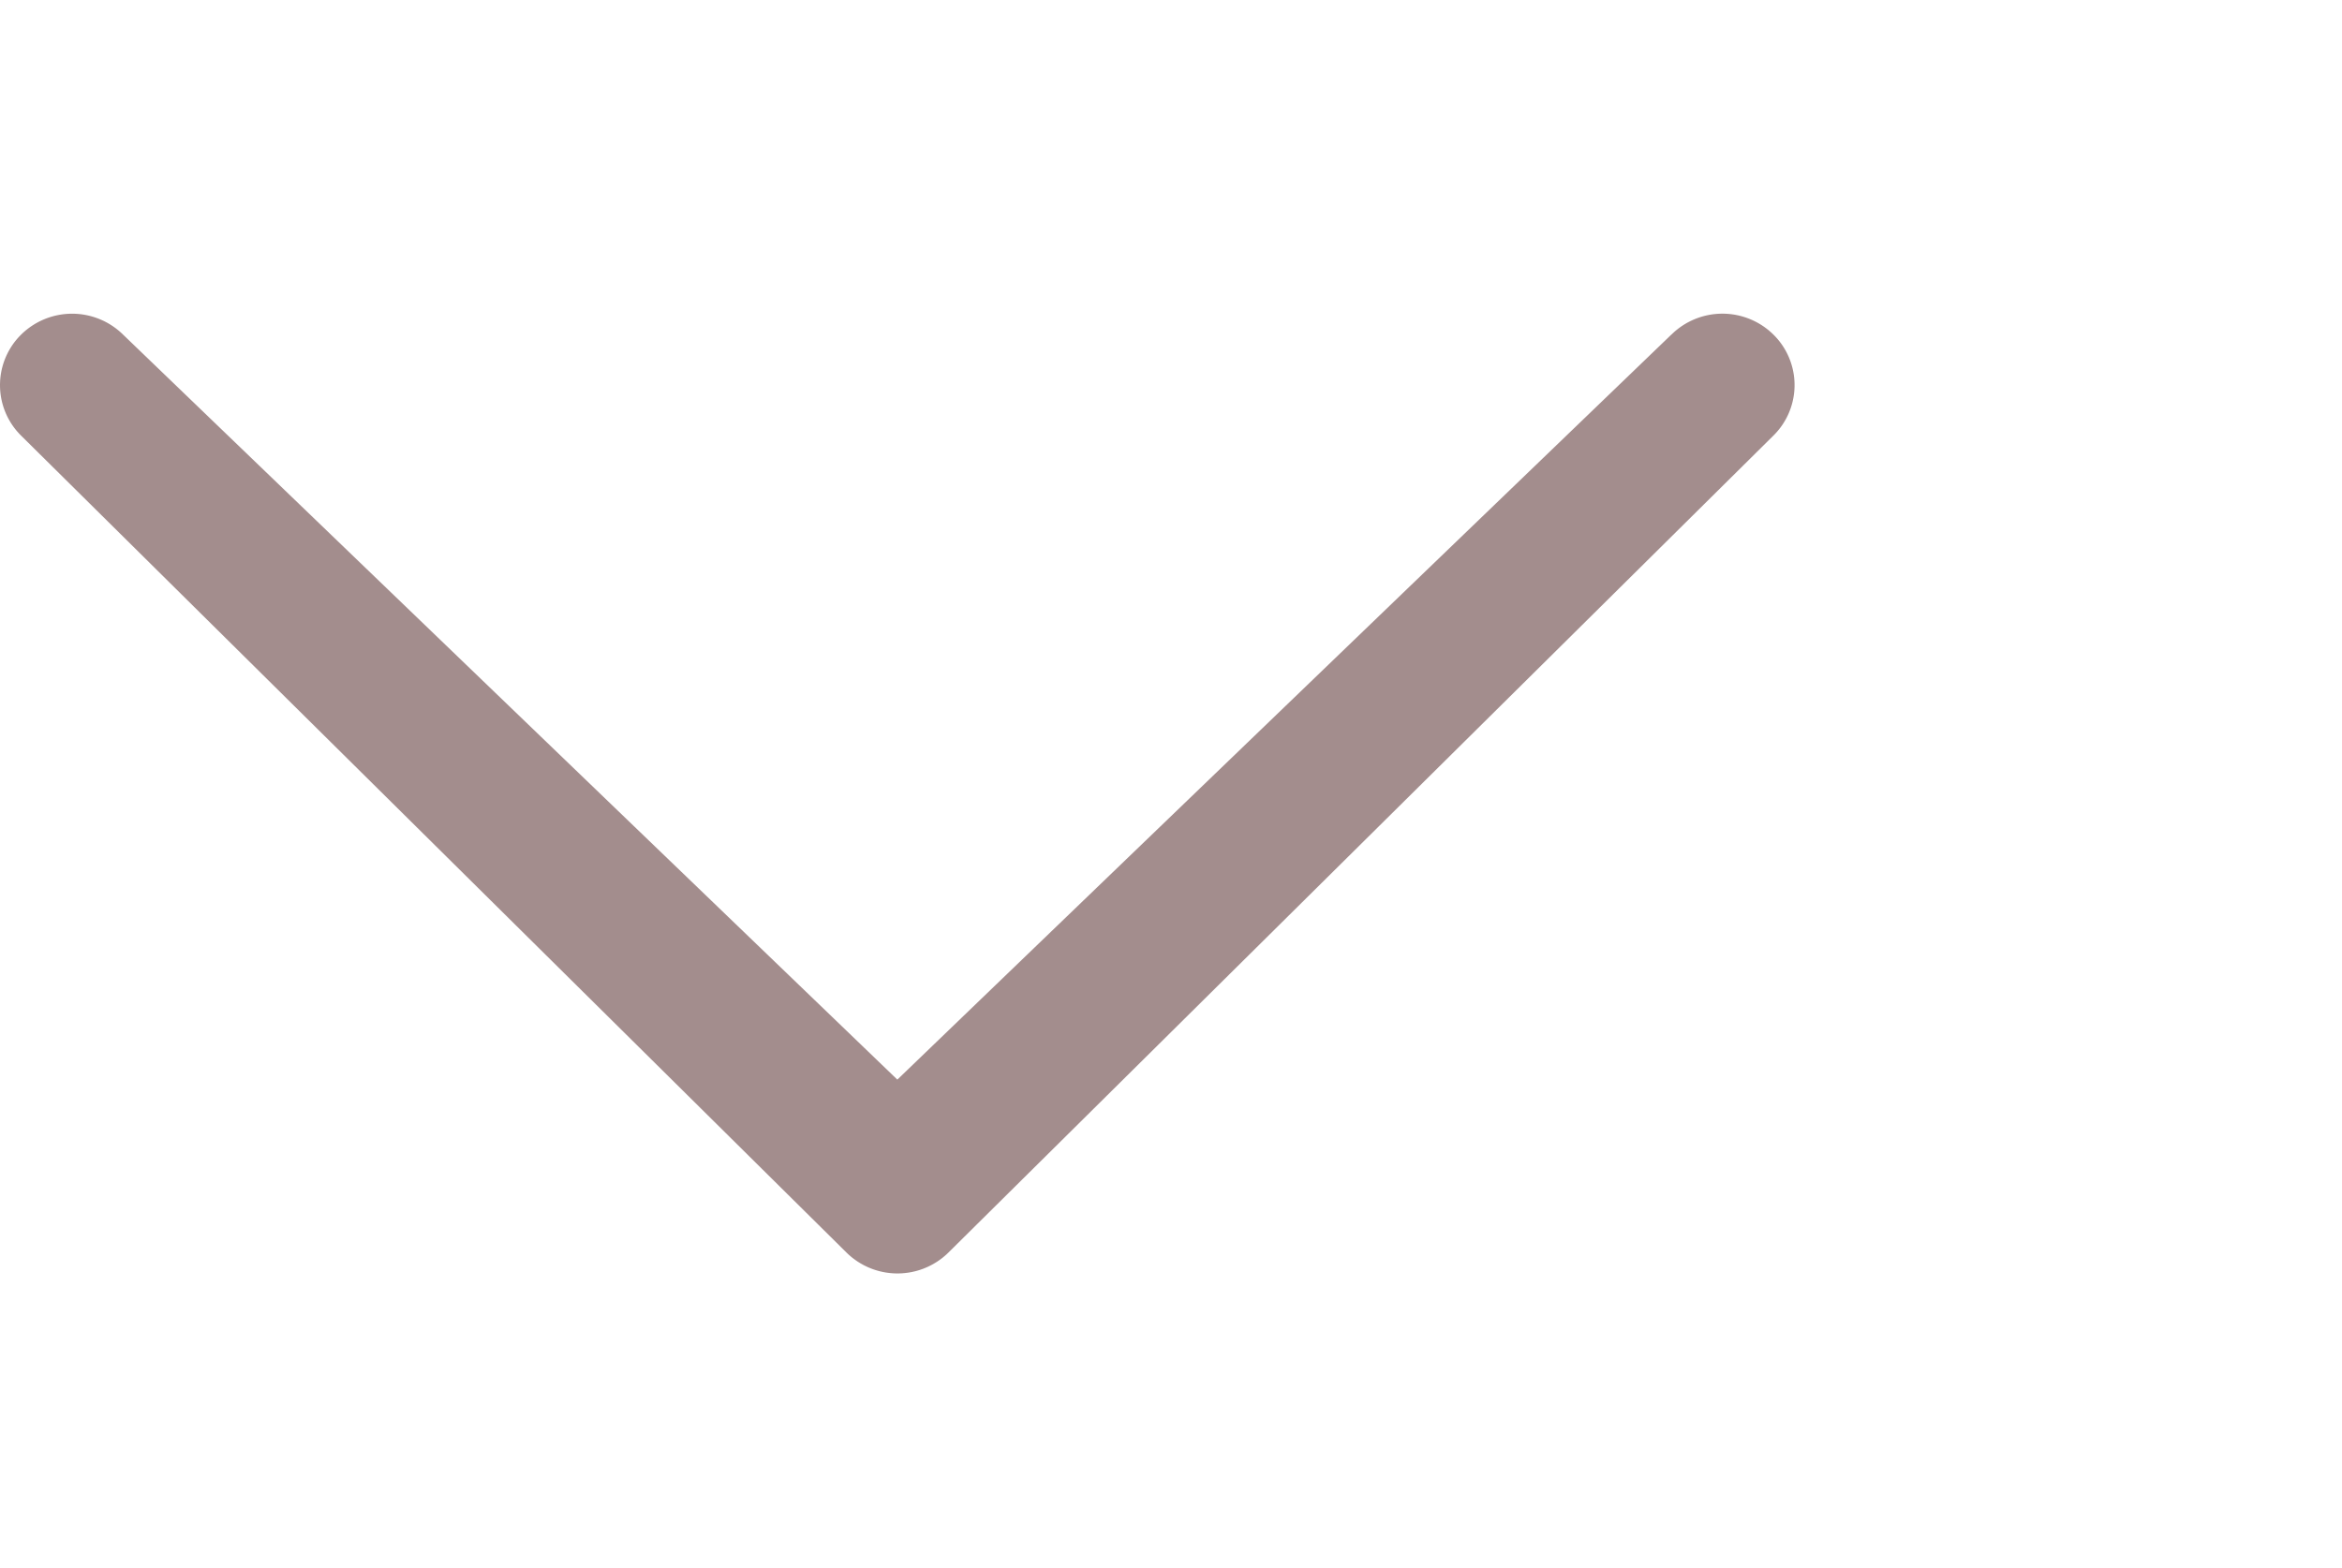 <svg xmlns="http://www.w3.org/2000/svg" xmlns:xlink="http://www.w3.org/1999/xlink" viewBox="0 0 59.739 40"><defs><style>.a{opacity:0;fill:url(#a);}.b{fill:#806262;opacity:0.72;}</style><radialGradient id="a" cx="0.5" cy="0.5" r="0.497" gradientTransform="matrix(0.989, 0.149, -0.152, 1.012, 0.082, -0.08)" gradientUnits="objectBoundingBox"><stop offset="0" stop-color="#806262"/><stop offset="1" stop-color="#806262" stop-opacity="0"/></radialGradient></defs><g transform="translate(-1415.261 -1447)"><rect class="a" width="40" height="40" rx="20" transform="translate(1435 1447)"/><path class="b" d="M44.874,9.987a1.852,1.852,0,0,1,2.6,0,1.808,1.808,0,0,1,0,2.578L26.431,33.406a1.852,1.852,0,0,1-2.6,0L2.778,12.566a1.811,1.811,0,0,1,0-2.578,1.852,1.852,0,0,1,2.6,0L25.128,28.994,44.872,9.987Z" transform="translate(1413.022 1445.548)"/></g></svg>